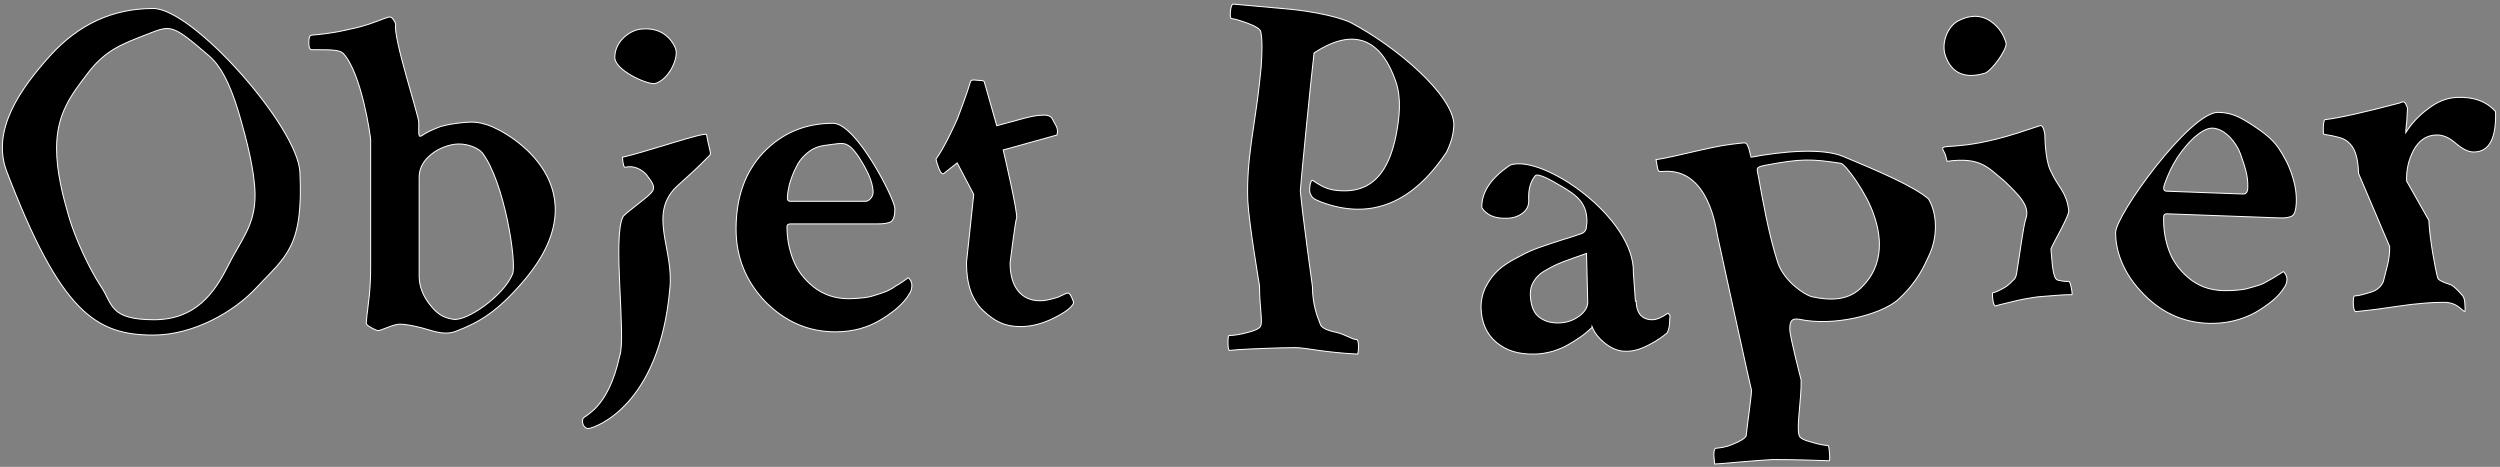 <?xml version="1.0" encoding="utf-8"?>
<!-- Generator: Adobe Illustrator 22.0.1, SVG Export Plug-In . SVG Version: 6.00 Build 0)  -->
<svg version="1.1" id="Layer_1" xmlns="http://www.w3.org/2000/svg" xmlns:xlink="http://www.w3.org/1999/xlink" x="0px" y="0px"
	 viewBox="0 0 618.5 115.5" style="enable-background:new 0 0 618.5 115.5;" xml:space="preserve">
<rect x="0" y="0" width="618.5" height="115.5" fill="#808080" stroke="none"/>
<style type="text/css">
	.st0{stroke:#FFFFFF;stroke-width:0.25;stroke-miterlimit:10;}
	.st1{fill-rule:evenodd;clip-rule:evenodd;stroke:#FFFFFF;stroke-width:0.25;stroke-miterlimit:10;}
</style>
<g>
	<path class="st0" d="M114.8,30.3c2.3-0.2,3.6-0.1,5.8,0.6c6,2,28.7,15.8,8.7,38.9c-6.3,7.3-10.6,9.9-16.6,12.2
		c-3,1.1-6-0.3-8.4-0.9c-2.4-0.6-4.2-0.9-5.4-0.9c-0.7,0-1.7,0.3-3,0.8c-1.3,0.5-2.1,0.8-2.3,0.8s-0.8-0.2-1.7-0.7
		c-0.9-0.5-1.3-0.8-1.3-1.2c0-0.2,0.1-0.9,0.2-2.1c0.2-1.2,0.3-2.8,0.6-5c0.2-2.2,0.3-4.5,0.3-7V34.6c-0.1-1.4-2.3-16.6-6.8-21.4
		c-0.9-0.9-3.2-0.9-6.8-0.9h-1c-0.5,0-0.7-0.6-0.7-1.8c0-1.2,0.2-1.8,0.7-1.8c2.4-0.2,4.6-0.5,6.8-0.9C86,7.3,87.8,7,89.2,6.6
		c1.4-0.4,2.7-0.8,3.7-1.2c1-0.4,2.1-0.8,3.3-1.2h0.2c0.3,0,0.6,0.2,0.9,0.6c0.3,0.4,0.5,0.8,0.6,1.2c-0.8,3,5.9,23.2,5.7,24.3v2
		v0.1c0,0.2,0,0.4,0,0.5c0,0.1,0,0.3,0.1,0.5c0,0.2,0.1,0.3,0.2,0.3c0.1,0,0.2,0,0.4-0.1c1.1-0.8,2.6-1.5,4.7-2.3
		C111.1,30.7,113,30.5,114.8,30.3z M112.4,35.7c-2.5,0.4-4.7,1.5-6.3,3c-1.6,1.5-2.4,3.2-2.4,5.2v24.4c0,2.7,1.1,5.1,2.6,7
		c1.8,2.3,3.2,3.3,5.9,3.7c3.3,0.5,12.4-5.8,14.6-11.2c1.1-2.7-2-22.9-7.5-30C118.2,36.5,115.2,35.3,112.4,35.7z"/>
	<path class="st0" d="M548.7,27.8c3.6,0,5.8,1.4,8.5,3.1c2.7,1.8,4.9,3.4,6.5,5.7c1.5,2.2,2.7,4.6,3.4,6.9c0.8,2.4,1.1,4.6,1,6.8
		c-0.1,1.7-0.4,2.7-1,3.1c-0.6,0.4-1.8,0.6-3.5,0.5l-27.5-1c-0.5,0-0.8,0.2-0.8,0.7c-0.1,2.8,0.3,5.5,1.2,8.1c0.9,2.6,2.5,5,4.9,7
		c2.3,2,5.2,3.1,8.6,3.2c1.2,0,2.3,0,3.3-0.1c1.1-0.1,2.1-0.2,3-0.5c0.9-0.2,1.7-0.5,2.4-0.7c0.7-0.2,1.4-0.5,2.2-1
		c0.7-0.4,1.3-0.7,1.6-0.9c0.3-0.2,1.1-0.7,2.4-1.5c0.2,0.1,0.3,0.3,0.6,0.7c0.2,0.4,0.3,0.8,0.3,1.2c0,0.8-0.3,1.6-0.8,2.2
		c-1.2,2-3.6,4-7,6c-3.5,1.9-7.3,2.8-11.5,2.7c-6.7-0.2-12.3-2.9-17-8.1c-4.7-5.1-6.1-10.5-6.1-14.3
		C523.3,53.3,541.8,27.8,548.7,27.8z M547.5,31.7c-3-0.2-7.4,4.6-9.8,8.9c-0.7,1.2-2.4,5-2.4,5.9c0,0.5,0.2,0.8,0.7,0.8L555,48
		c0.7,0,1.1-0.5,1.1-1.7c0.1-2.7-0.7-5.1-1.8-8.2C553.3,35.3,550.5,31.9,547.5,31.7z"/>
	<path class="st0" d="M607.8,24.1c4.2-0.2,7.4,1,9.6,3.5c0.2,6.5-1.5,9.9-5.2,10c-1.4,0.1-2.9-0.7-4.6-2.1c-1.7-1.5-3.3-2.2-5-2.1
		c-2.4,0.1-4.2,1.4-5.5,3.8c-1.3,2.5-1.8,5-1.7,7.6l5.5,9.7c0.2,4.7,1.6,12.1,2.2,14.3c0.2,0.5,1.2,1,3.1,1.6c1,0.3,3,2.7,3.1,2.8
		c0.1,0.2,0.4,0.5,0.5,1.7c0.1,1.1,0.1,1.9,0,2.2c-0.6-0.1-1.9-2.4-5.3-2.3c-3.3,0-5.8,0.3-7.8,0.5c-1.8,0.2-4.3,0.6-7.9,1.1
		c-3.5,0.5-5.5,0.6-6.1,0.7c-0.3-0.3-0.5-1-0.5-2.2c0-1.2,0.1-1.7,0.4-1.7c0.9,0,2.3-0.4,4.2-1c1.9-0.6,2.8-2.2,2.9-2.8
		c0.5-2.3,1.6-5.1,1.5-8.4l-7.7-18.1c-0.1-3.6-0.8-6-2.1-7.3c-0.6-0.7-1.5-1.3-2.7-1.6c-1.1-0.3-2.1-0.5-2.8-0.6
		c-0.7-0.1-1.1-0.2-1.1-0.3c-0.1-2.2,0.1-3.4,0.4-3.5c3.5-0.4,9.7-1.8,18.4-4.1c0.5-0.2,0.8-0.3,0.9-0.3c0.3,0,0.6,0.2,0.8,0.8
		c0.3,0.5,0.4,1,0.3,1.3c0,0.3-0.1,0.9-0.1,1.6c0,0.7-0.1,1.5-0.2,2.3c-0.1,0.8-0.1,1.3-0.1,1.6c1.3-2.1,3.1-4.1,5.4-5.8
		C603,25.1,605.4,24.2,607.8,24.1z"/>
	<g>
		<path class="st1" d="M161.9,20.7c-2.2,0.1-9.8-3.4-9.8-6.5c0-4.1,3.9-6.8,6.5-7c3.8-0.4,6.9,1.1,8.5,4.7
			C168.1,14.3,165.3,20,161.9,20.7z"/>
		<path class="st1" d="M174.7,39.3c1.6-1.7,1.2-0.1,0.1-6c-0.3-0.8-15.3,4.4-20.8,5.6c0.1,1.8,0.4,2.6,0.7,2.5
			c2.1-0.6,4.2,0.6,5.3,1.9c1.4,1.9,2.3,3,1.2,4.3c-1.3,1.5-5.7,4.5-7,5.9c-2.8,4.8,0.8,30.2-0.9,34.6c-2.9,13.3-8.8,14.6-9.1,15.5
			c-0.4,1.4,0.6,2.6,1.5,2.4c1.5-0.2,17.4-5.5,20-34.4c1.2-10-5.8-18.9,2.2-25.9C169.7,44.1,173,41.1,174.7,39.3z"/>
	</g>
	<g>
		<path class="st1" d="M492.4,5.2c-2.6-1.7-5.4-1.4-8,0c-2.6,1.4-4.2,5.5-3.1,8.6c1.5,4.3,4.8,5.8,9.8,4.3c1.6-0.6,5.5-5.8,5.2-7.5
			C495.8,9,494.9,6.9,492.4,5.2z"/>
		<path class="st0" d="M505.9,33.3c-0.1-0.6-0.4-2.5-1.2-2.2c-0.4,0.1-5.5,1.8-5.5,1.8c-15.4,4.9-19.6,2.2-18.4,4.4
			c0.5,0.9,0.5,0.9,0.9,2.6c8.4-1.1,10,1.5,14.2,4.9c3.5,3.4,6.4,6.1,5.3,9.3c-0.6,1.6-1.7,10.1-2.1,12.3c-0.2,1.4-0.3,2.2-0.8,2.7
			c-0.4,0.3-1.2,1.4-2.5,2.1c-1.2,0.7-2.1,1.1-2.7,1.2c-0.2,0-0.2,0.5-0.1,1.5c0.1,1,0.3,1.6,0.6,1.8c0.4-0.1,1.7-0.5,4-1
			c2.3-0.6,4.1-0.9,5.4-1.1c1.1-0.2,2.9-0.3,5.4-0.5c2.4-0.2,3.8-0.2,4.2-0.2c0.1-0.3,0-1-0.2-1.9c-0.2-0.9-0.4-1.4-0.6-1.4
			c-0.5,0.1-1.4,0-2.7-0.3c-1.4-0.3-1.4-5.4-1.7-7.7c0.6-1.6,4.7-8.4,4.4-9.6c-0.6-4.7-2.6-5.5-4.6-10
			C505.9,39.1,505.9,33.3,505.9,33.3z"/>
	</g>
	<path class="st0" d="M477.1,49.2c-3.6-3.1-12.2-6.8-21.1-10.5c-5.2-2.2-15.5-1.2-22.8,0.2c-0.1,0-0.3-1.9-0.9-3
		c-0.4-0.8-0.5-0.6-4-0.2c-5.2,0.6-13.8,3.1-18.6,3.8c0.6,3.3,0.3,3,2,2.9c11.2-0.7,12.9,14.6,13.2,15.9c0,0,8.2,37.7,8.4,38.1
		c0.2,0.4-1.1,9.2-1.3,11.4c-0.2,0.6-1.5,1.4-3.3,2.1c-1.8,0.8-3.3,0.9-4.2,1c-0.2,0-0.5,0.3-0.5,1.7l0.2,2.2c0.7,0,2.7-0.2,6.2-0.5
		c3.5-0.3,6.2-0.5,8.1-0.6c1.7,0,4.3,0,7.9,0.1c3.6,0.1,5.6,0.2,6.2,0.2c0.1-0.3,0.1-1,0-2.1c-0.1-1.1-0.2-1.7-0.4-1.7
		c-0.7,0-2-0.2-4-0.8c-2-0.5-3-1.1-3.1-1.7c-0.7-2.1,0.6-8.9,0.5-13.7c0,0-2.8-10.7-2.8-12.5c0-1.7,0.2-2.9,2.4-2.5
		c8.3,1.8,19.7-1,24.2-4.7c5.1-4.6,6.7-8.7,7.7-10.8C479.5,58.7,479.3,52.8,477.1,49.2z M461,70.6c-3.4,3.9-8.2,3.8-12.8,2.8
		c-1.6-0.4-6.8-3.7-8.4-8.5c-2.3-7.1-3.9-16.4-4.7-20.9c-0.4-2.3-1-2.6,1.6-3.1c8.9-1.7,11.4-1.6,18.7-0.5c1.2,0.2,6.5,7.5,8.2,12.8
		C464.5,55.7,467.2,64.2,461,70.6z M433.2,98.7"/>
	<path class="st0" d="M329.9,47c9.8,1.5,13.8-5,15.5-13.6c0.8-4.2,1.4-9-0.1-13.3c-3.1-8.9-9.1-14.3-20.2-7
		c-0.9,7.5-3.4,33.3-3.4,34.1c0.5,5.8,3,23.7,3,23.7c0,4.4,1.2,7.4,1.9,9.2c0.2,0.9,1.5,1.6,3.9,2.1c2.3,0.5,4,1.8,5.1,1.8
		c0.3,0,0.5,0.6,0.5,1.8c0,0.8-0.1,1.4-0.2,1.8c-8.4-0.4-12.9-1.6-15.4-1.6c-2.1,0-5.3,0.1-7.9,0.2c-2.6,0.1-4.6,0.2-6.2,0.3
		l-2.3,0.2c-0.2-0.3-0.3-0.9-0.3-2c0-1.2,0.1-1.7,0.3-1.7c1,0,2.5-0.2,4.4-0.7c2-0.5,3.1-1,3.4-1.7c0.5-1.3-0.3-4.6-0.3-9.9
		c0,0-2.6-15.4-2.9-21c-0.4-10.3,1.8-18.8,2.9-29.2l0.4-3.8c0.3-4.1,0.3-7.1-0.1-8.9c-0.2-0.6-1.2-1.3-3.1-2
		c-1.9-0.7-3.2-1.1-4.1-1.2c-0.3,0-0.4-0.6-0.3-1.7c0.1-1.1,0.3-1.7,0.6-1.9c7.6,0.7,12.4,1.1,14.4,1.3c10.3,1.1,14.6,3.2,14.6,3.2
		c11.5,6,25.7,18.2,25.7,25.5c-0.2,2.2-0.4,3.6-1.8,6.6c-8.3,12.5-18.6,17-31,12.4c-2-0.8-2.3-1.1-2.7-2c-0.1-0.2-0.2-0.5-0.2-1.1
		c0-0.6,0.1-1.1,0.2-1.6c0.2-0.5,0.3-0.7,0.5-0.7C326.1,45.5,327.6,46.6,329.9,47z"/>
	<path class="st0" d="M412.6,77.5c-1.4,1-2.7,1.6-3.9,1.6c-1.2,0-2.1-0.4-2.8-1.1c-0.7-0.8-1.1-2-1.1-3.5h-0.2l-0.5-7
		c0.4-13.5-22.2-29.3-30.4-26.7l0,0c-5,3.3-7.2,6.9-7.1,10.6c1.2,1.8,3.2,2.7,6.1,2.6c1.5,0,2.8-0.4,3.9-1.2
		c1.1-0.8,1.7-1.9,1.6-3.4c-0.1-2.6,0.4-4.4,1.6-5.9c0.6-0.8,4,1.1,6,2.3c4.6,2.6,6.9,4.6,6.8,9.3l-0.1,0.7c0,0.9-0.3,1.5-1,1.9
		c-0.9,0.3-2.5,0.9-4.9,1.6c-2.3,0.7-4.2,1.4-5.7,1.9c-1.5,0.5-3.3,1.3-5.3,2.4c-2,1-3.7,2.1-4.9,3.2c-1.2,1.1-2.2,2.4-3.1,4.1
		c-0.8,1.6-1.2,3.4-1.2,5.2c0.1,3.7,1.4,6.6,3.8,8.6c2.5,2.1,5.6,3,9.5,2.9c1.5,0,3-0.3,4.5-0.7c1.5-0.5,2.8-1,3.9-1.7
		c1.1-0.6,2.1-1.3,3-1.9c0.9-0.6,1.5-1.2,2-1.6c0.5-0.4,0.8-0.7,0.8-0.8c0.6,1.5,1.7,2.9,3.4,4.2c1.7,1.3,3.5,1.9,5.2,1.8
		c1.8,0,3.6-0.6,5.5-1.6c1.9-1,3.4-2,4.5-3c0.4-0.8,0.6-1.9,0.6-3.5C413.3,78.1,413,77.7,412.6,77.5z M390.7,78.2
		c-1.5,1.1-3.2,1.7-5.3,1.7c-1.9,0-3.5-0.5-4.8-1.6c-1.3-1.1-1.9-2.9-2-5.4c0-1.2,0.2-2.2,0.8-3.2c0.6-1,1.4-1.9,2.6-2.6
		c1.2-0.7,2.3-1.3,3.2-1.7c0.9-0.4,2.2-0.9,3.9-1.5c1.7-0.6,2.8-1,3.4-1.2l0.3,11.8C392.9,75.8,392.2,77.1,390.7,78.2z"/>
	<path class="st0" d="M206.1,30.5c5.8,0,15.3,18.9,15.3,21.1c0,1.7-0.3,2.7-0.9,3.2c-0.6,0.4-1.7,0.6-3.5,0.6h-21.5
		c-0.5,0-0.8,0.2-0.8,0.7c0,2.8,0.5,5.5,1.5,8.1c1,2.6,2.7,4.9,5.1,6.8c2.4,1.9,5.3,2.9,8.7,2.9c1.2,0,2.3-0.1,3.3-0.2
		c1.1-0.1,2.1-0.3,3-0.6c0.9-0.3,1.7-0.5,2.4-0.8c0.7-0.2,1.4-0.6,2.1-1c0.7-0.5,1.2-0.8,1.6-1c0.3-0.2,1.1-0.7,2.3-1.6
		c0.2,0.1,0.3,0.3,0.6,0.7c0.2,0.4,0.3,0.8,0.3,1.2c0,0.8-0.2,1.6-0.7,2.2c-1.2,2.1-3.4,4.1-6.8,6.2c-3.4,2.1-7.2,3.1-11.4,3.1
		c-6.7,0-12.4-2.5-17.3-7.4c-4.8-5-7.3-11-7.3-18c0-7.8,2.2-14.1,6.7-18.9C193.5,32.9,199.2,30.5,206.1,30.5z M205.3,35.8
		c-1.8,0.2-3.5,0.5-5,1.6c-1.5,1.1-2.6,2.4-3.3,3.9c-0.8,1.5-1.3,3-1.7,4.3c-0.3,1.3-0.5,2.5-0.5,3.4c0,0.5,0.2,0.8,0.7,0.8h18.7
		c0.7,0,1.8-1,1.8-2.2c0-2.7-1.7-5.9-3.5-8.7C209.6,34.5,208.3,35.5,205.3,35.8z"/>
	<path class="st0" d="M1.7,42.5c-4-10.3,3.5-20.7,10.6-28.6C19.4,6,27.9,2.1,37.9,2.1c9.9,0,35.8,29.4,36.3,40.5
		c0.9,18.6-3.5,20.8-10.7,28.5c-5.6,6.1-15.7,11.8-25.6,11.8C23.7,82.9,15,77.2,1.7,42.5z M36.1,8.6c-5.9,2.3-10,3.8-14.3,9.4
		C17.6,23.5,14,28.1,14,36.7c0,5.8,1.5,11.6,3,16.8c1.5,5.2,5,12.9,8,17.4c2.9,4.3,2,8.2,13.1,8.2c10.4,0,15-6.8,18.2-13.1
		c3.3-6.7,6.9-10.2,6.8-18c-0.1-5.9-2.2-13.8-3.7-19c-1.5-5.2-3.8-11.9-7.7-15.2C42.3,5.7,42.3,6.2,36.1,8.6z"/>
	<path class="st0" d="M249.9,65c0,3.1,0.7,5.4,2,7c1.3,1.6,3.1,2.4,5.4,2.4c0.8,0,1.6-0.1,2.4-0.3c0.8-0.2,1.5-0.4,2.1-0.6
		c0.5-0.2,1-0.5,1.5-0.7c0.5-0.2,0.7-0.3,0.8-0.3c0.3-0.1,0.7,0.3,1,1c0.4,0.8,0.5,1.3,0.5,1.5c-0.5,1.1-2.1,2.3-4.9,3.7
		c-2.8,1.4-5.6,2.1-8.2,2.1c-4,0-6.4-1.3-9.2-3.9c-2.8-2.6-4.2-6.5-4.2-11.9c0,0,1.7-15.9,1.8-16.9l-4.1-7.8l-3.4,2.7
		c-0.5,0.1-1-0.7-1.6-2.7c-0.1-0.5-0.3-0.9-0.2-1c2-2.7,4.6-8.4,5.3-10c0.6-1.5,2.5-6.7,3.2-9.1c0.2-0.7,1.5-0.3,2.2-0.3
		c0.7,0,1.1,0.1,1.2,0.3l3.1,10.9c1.9-0.5,3.6-1,7-1.9c2.6-0.7,4-0.7,4.3-0.7c1.3-0.1,2.1,0.2,2.5,1c0.9,1.8,1.5,2.2,1.1,3.9
		l-13.3,3.7c0,0,3.8,16.2,3.3,16.9C251.2,54.5,249.9,65,249.9,65z"/>
</g>
</svg>
